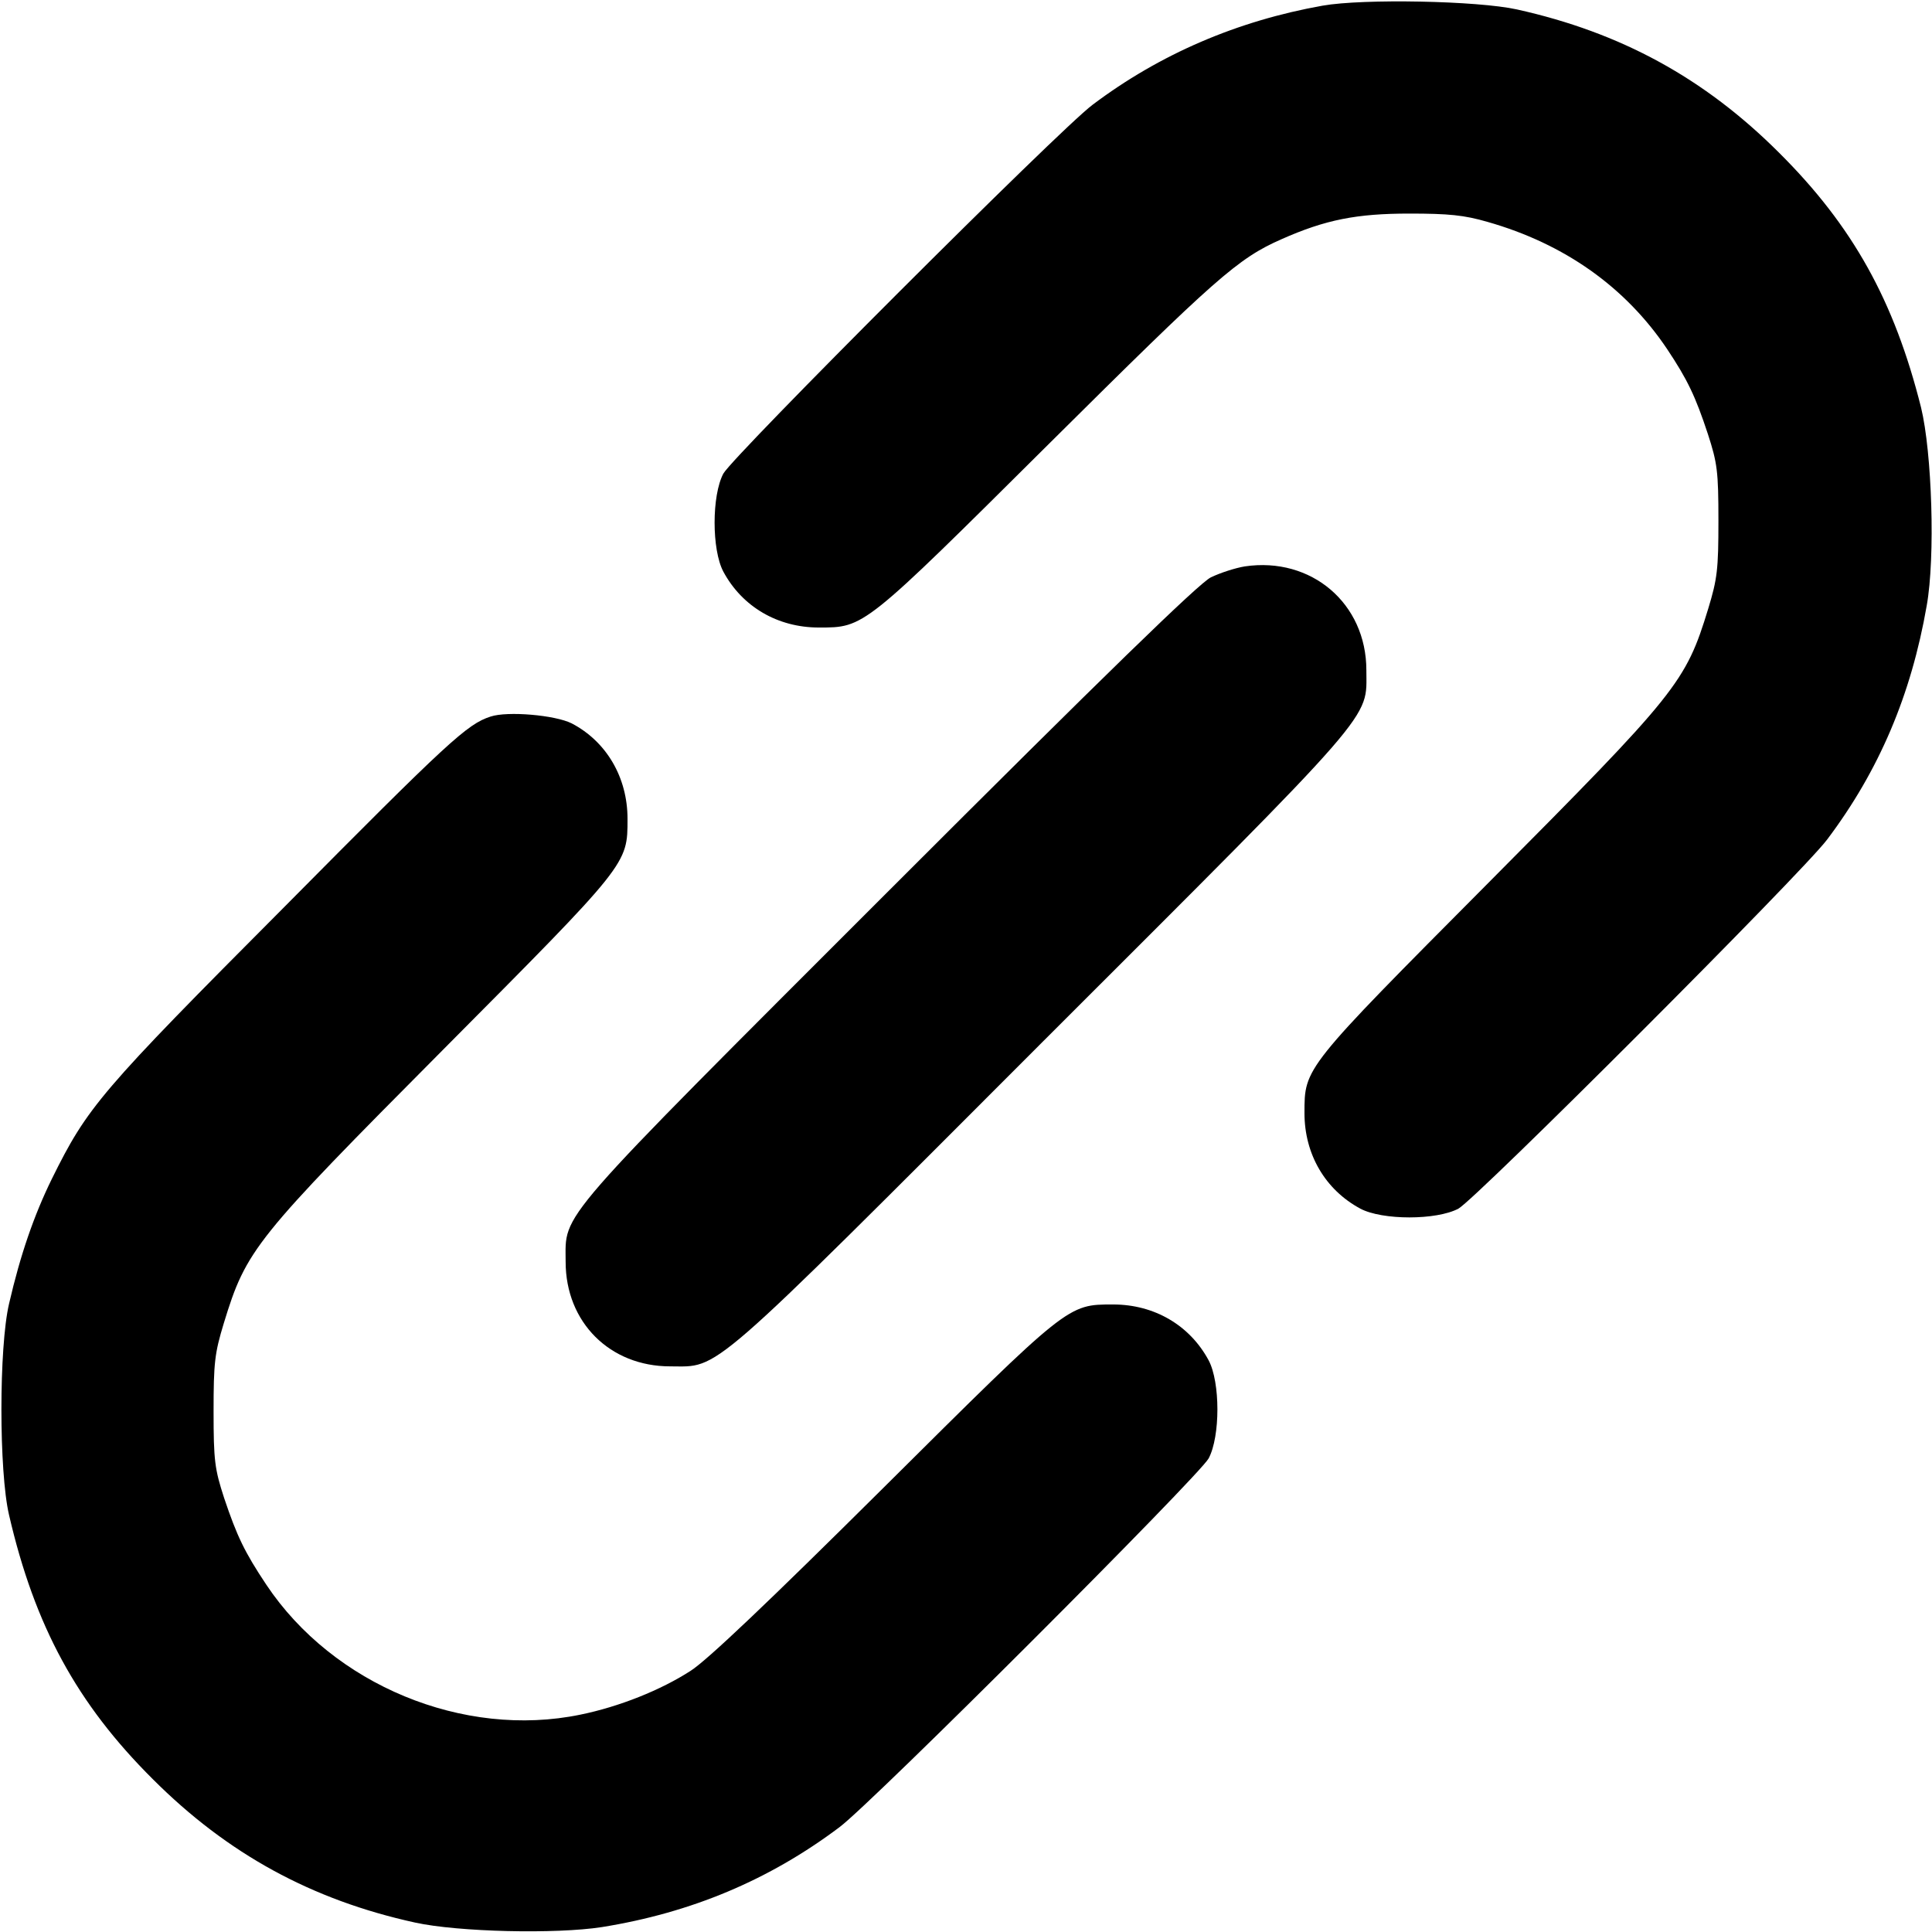 <?xml version="1.0" standalone="no" ?>
<!DOCTYPE svg PUBLIC "-//W3C//DTD SVG 20010904//EN"
  "http://www.w3.org/TR/2001/REC-SVG-20010904/DTD/svg10.dtd">
<svg
  version="1.0"
  xmlns="http://www.w3.org/2000/svg"
  width="512pt"
  height="512pt"
  viewBox="0 0 512 512"
  preserveAspectRatio="xMidYMid meet"
>
<g
    transform="translate(0,512) scale(0.1,-0.1)"
    fill="#000000"
    stroke="none"
  >
<path
      d="M3505 5105 c-225 -40 -431 -128 -610 -263 -88 -66 -952 -930 -978
-977 -31 -58 -31 -202 0 -260 50 -93 144 -148 253 -148 121 0 117 -3 610 487
442 439 500 491 616 542 117 52 200 68 339 68 104 0 145 -4 207 -22 204 -58
366 -173 476 -337 54 -81 75 -125 108 -225 25 -77 28 -99 28 -230 0 -129 -3
-154 -27 -233 -60 -196 -81 -222 -583 -727 -490 -493 -487 -489 -487 -610 0
-109 55 -203 148 -253 58 -31 202 -31 260 0 47 26 911 890 977 978 138 183
223 384 264 620 23 128 14 406 -15 525 -71 283 -181 481 -376 675 -198 198
-420 319 -695 380 -104 23 -407 29 -515 10z"
    />
<path
      d="M3299 3619 c-25 -4 -65 -17 -90 -29 -31 -15 -281 -258 -851 -828
-897 -897 -859 -853 -859 -986 0 -160 117 -277 277 -277 133 0 89 -39 986 859
898 897 859 853 859 986 0 177 -146 301 -322 275z"
    />
<path
      d="M1300 3221 c-62 -20 -111 -65 -545 -503 -492 -494 -523 -531 -618
-723 -47 -96 -83 -200 -113 -330 -27 -115 -27 -445 0 -560 68 -294 180 -500
381 -700 198 -198 421 -320 695 -380 114 -25 373 -31 495 -12 237 38 444 125
630 265 88 66 952 930 978 977 31 58 31 202 0 260 -50 93 -144 148 -253 148
-121 0 -117 3 -610 -487 -303 -301 -466 -456 -510 -484 -79 -51 -189 -95 -292
-116 -310 -64 -655 79 -832 344 -58 87 -78 129 -112 230 -25 77 -28 99 -28
230 0 129 3 154 27 233 60 196 81 222 583 727 490 493 487 489 487 610 0 110
-56 205 -148 253 -44 22 -170 33 -215 18z"
    />
</g>
</svg>
